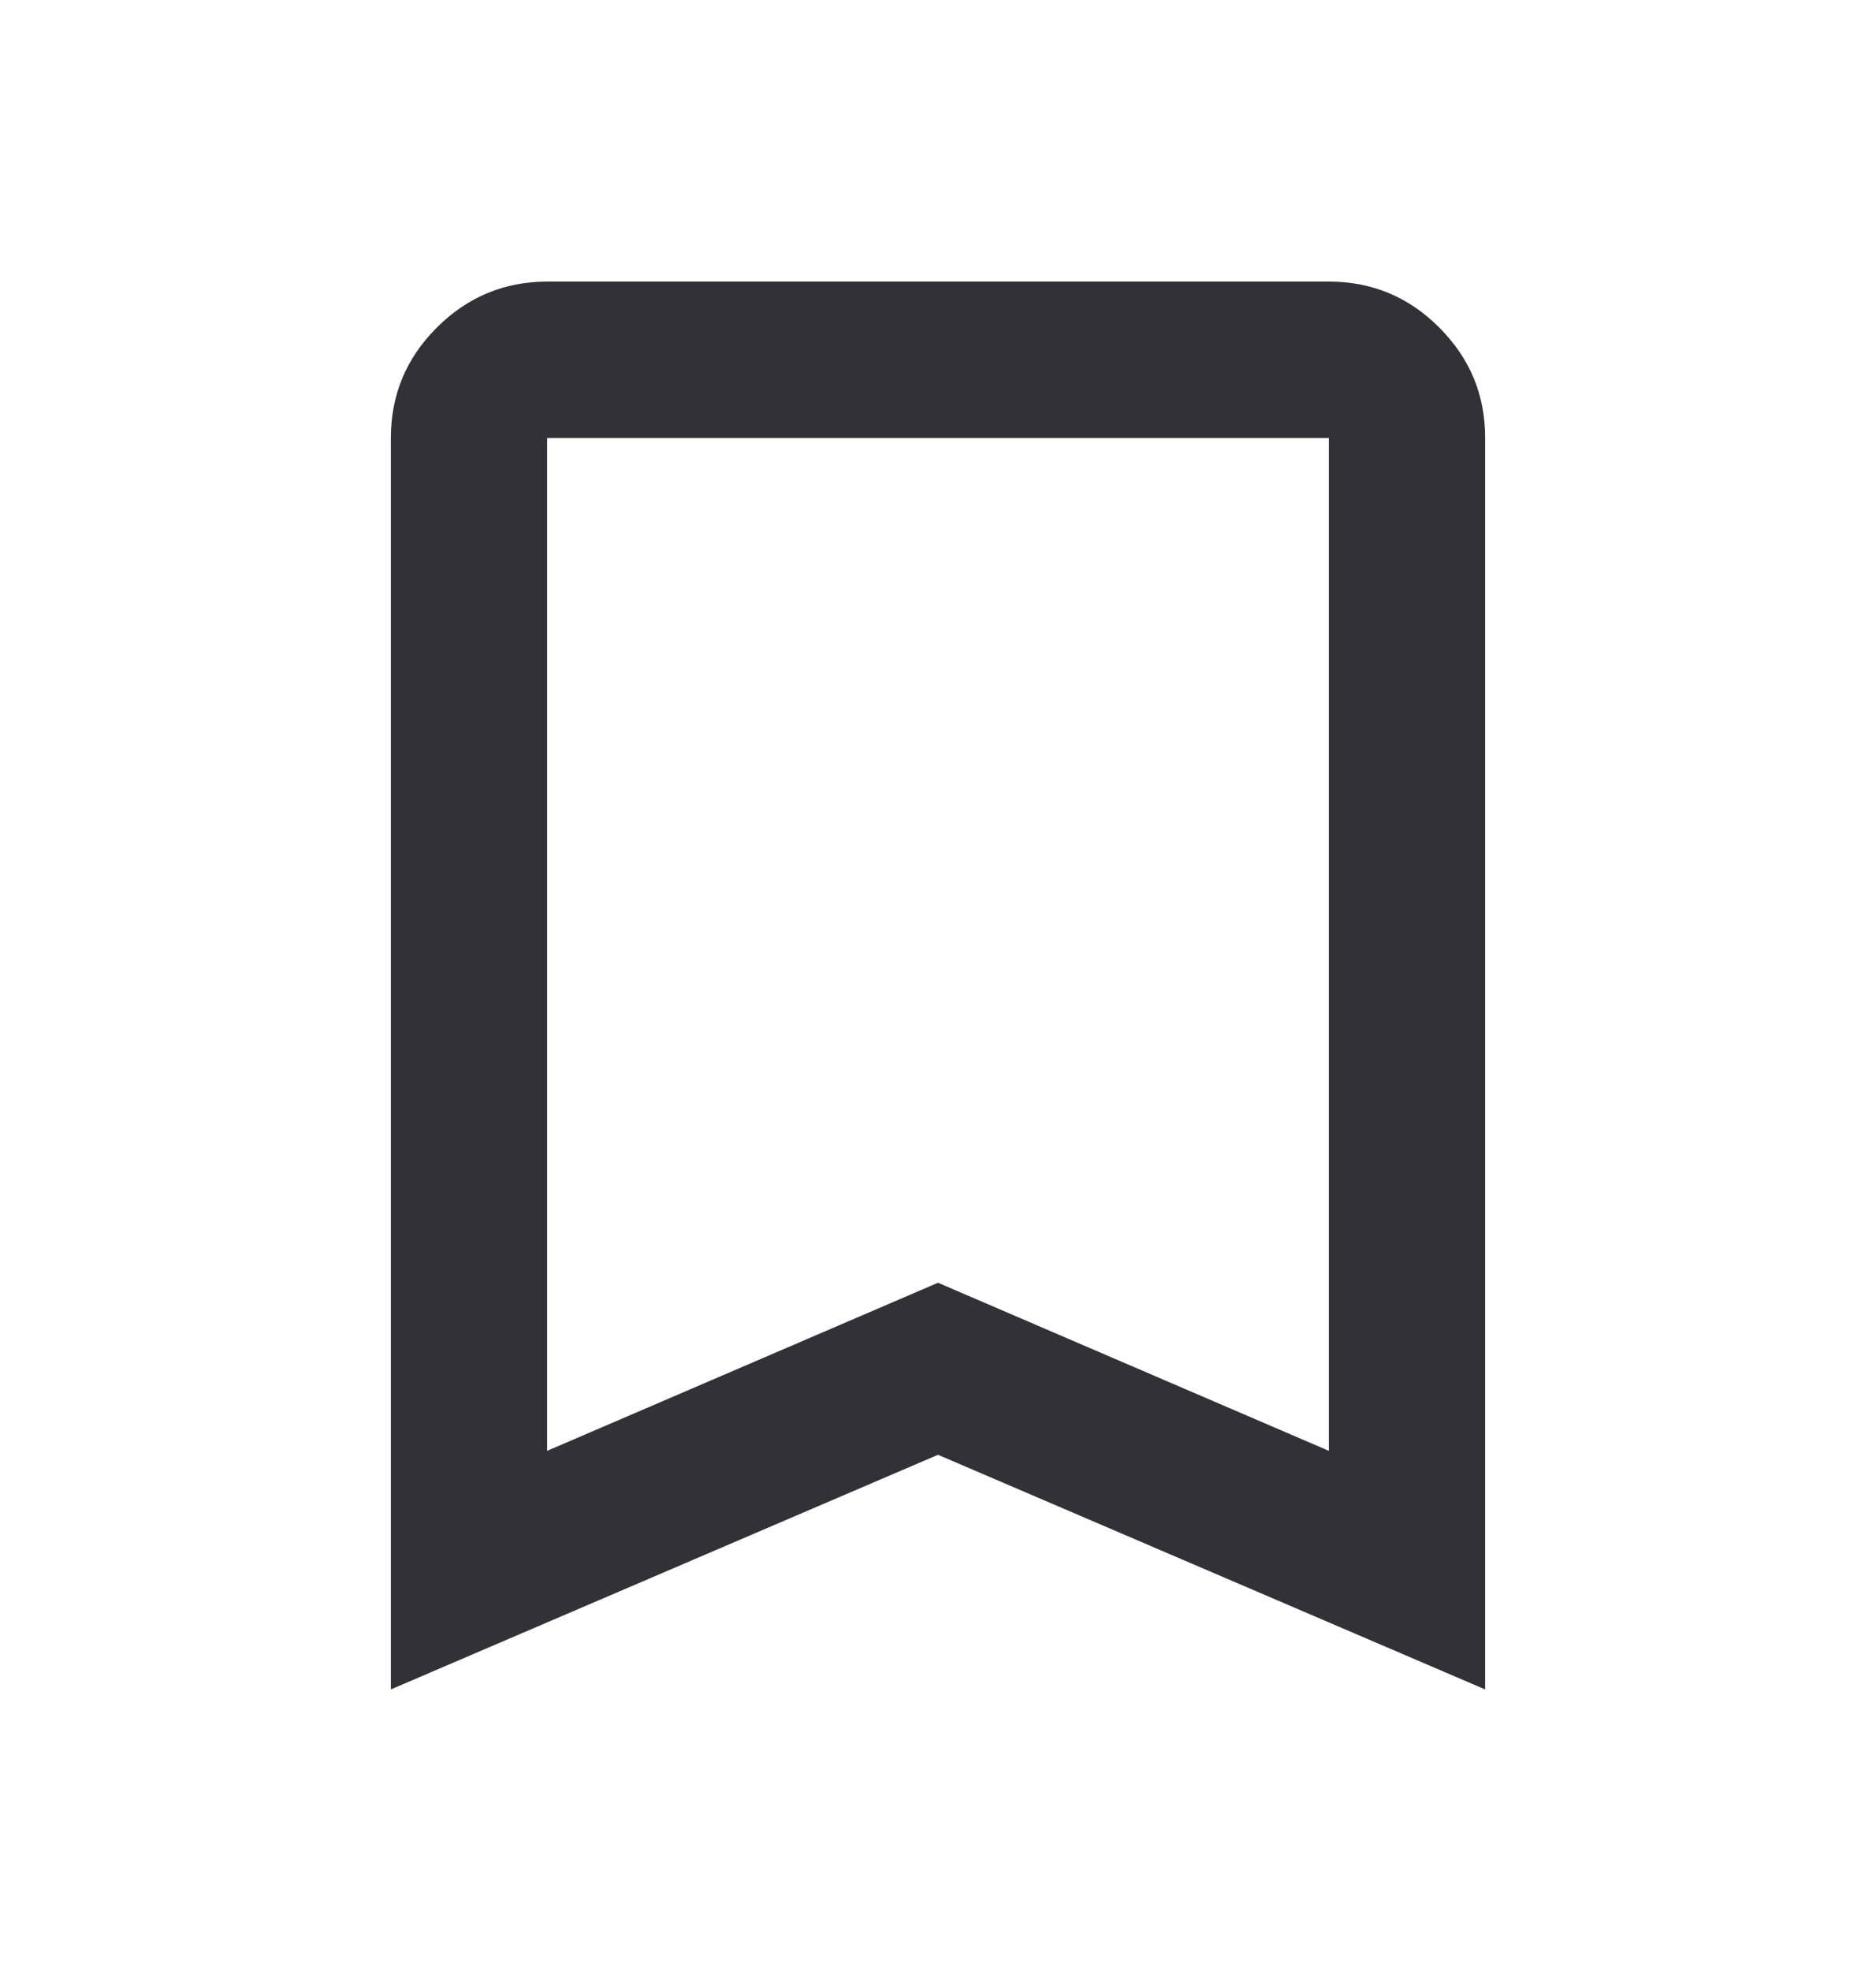 <svg width="20" height="21" viewBox="0 0 20 21" fill="none" xmlns="http://www.w3.org/2000/svg">
<path d="M4.167 18V4.667C4.167 4.208 4.33 3.816 4.657 3.49C4.983 3.164 5.376 3.001 5.833 3H14.167C14.625 3 15.018 3.163 15.344 3.49C15.671 3.817 15.834 4.209 15.833 4.667V18L10 15.5L4.167 18ZM5.833 15.458L10 13.667L14.167 15.458V4.667H5.833V15.458Z" fill="#323137"/>
</svg>
